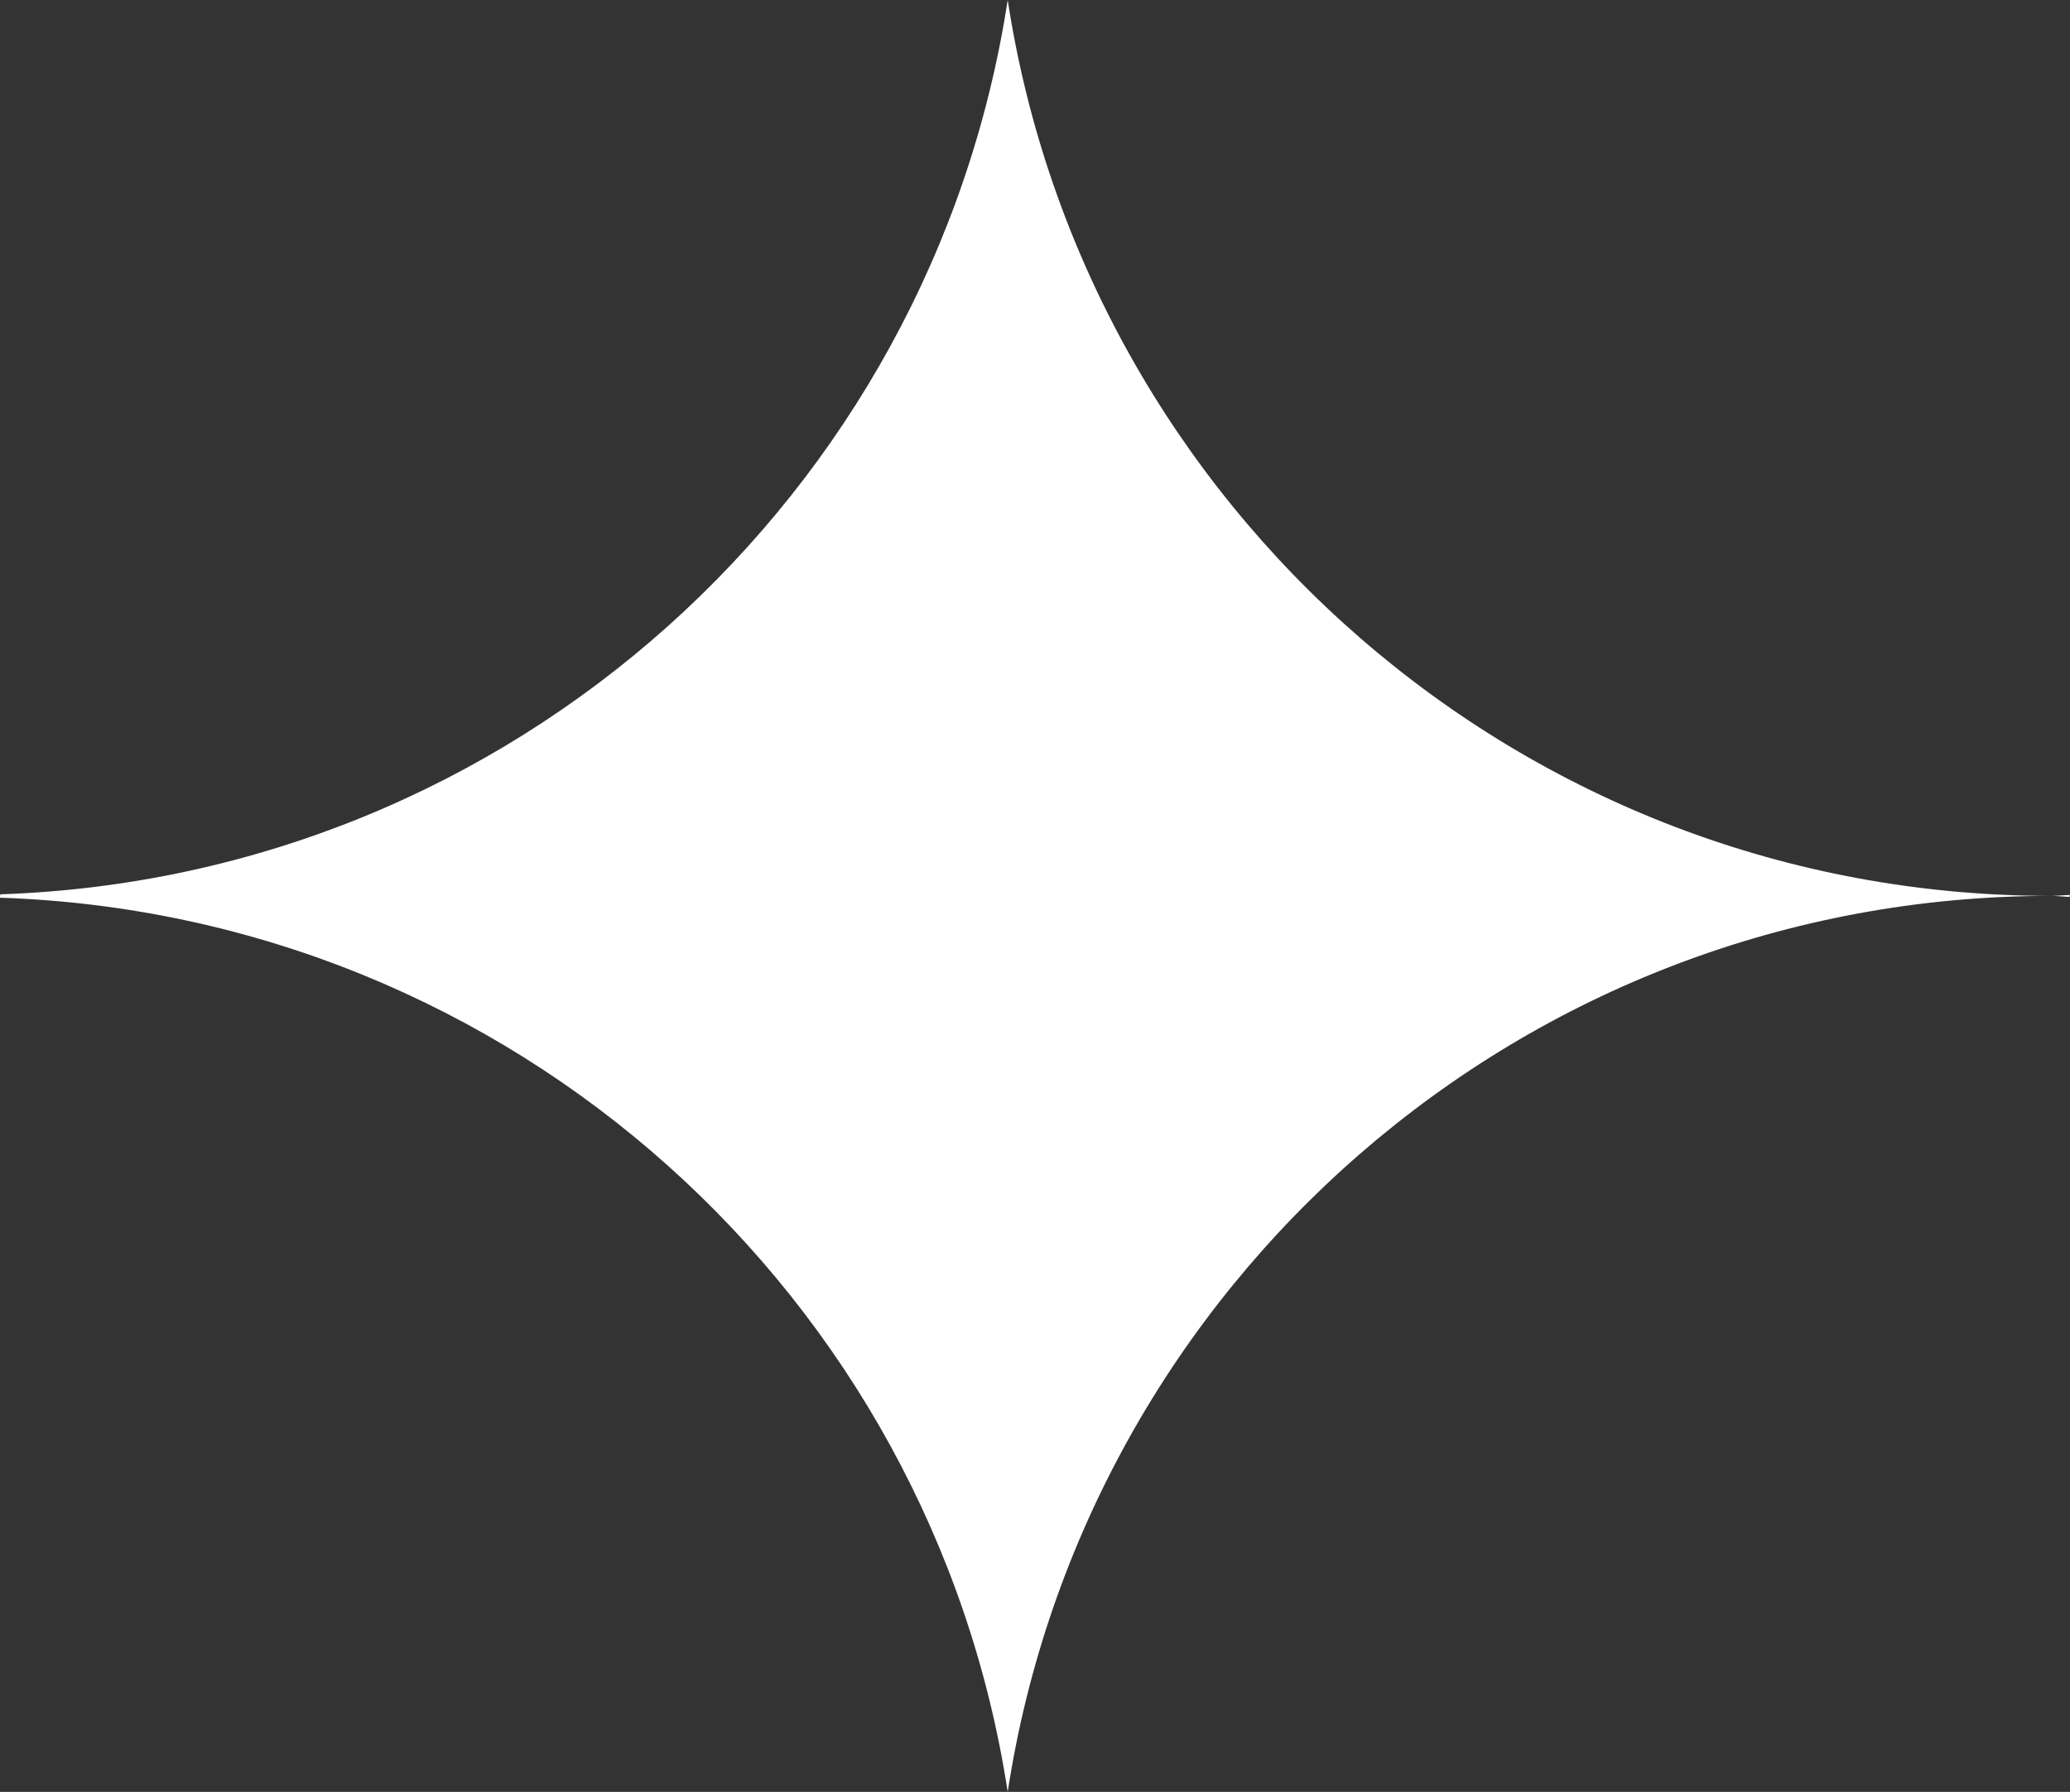 <svg version="1.1" id="图层_1" x="0px" y="0px" width="15.961px" height="13.815px" viewBox="0 0 15.961 13.815" enable-background="new 0 0 15.961 13.815" xml:space="preserve" xmlns="http://www.w3.org/2000/svg" xmlns:xlink="http://www.w3.org/1999/xlink" xmlns:xml="http://www.w3.org/XML/1998/namespace">
  <rect x="0" y="0" width="15.961" height="13.815" fill="#333333" stroke="none"/>
  <path fill="#FFFFFF" d="M7.77,13.815C7.184,9.994,3.952,7.053,0,6.921c0-0.009,0.002-0.018,0.002-0.026
	C3.953,6.761,7.184,3.819,7.77,0c0.6,3.909,3.968,6.907,8.045,6.907c0.05,0,0.098-0.006,0.146-0.007
	c-0.002,0.005-0.002,0.01-0.003,0.015c-0.048-0.002-0.095-0.008-0.144-0.008C11.737,6.907,8.369,9.905,7.77,13.815z" class="color c1"/>
</svg>